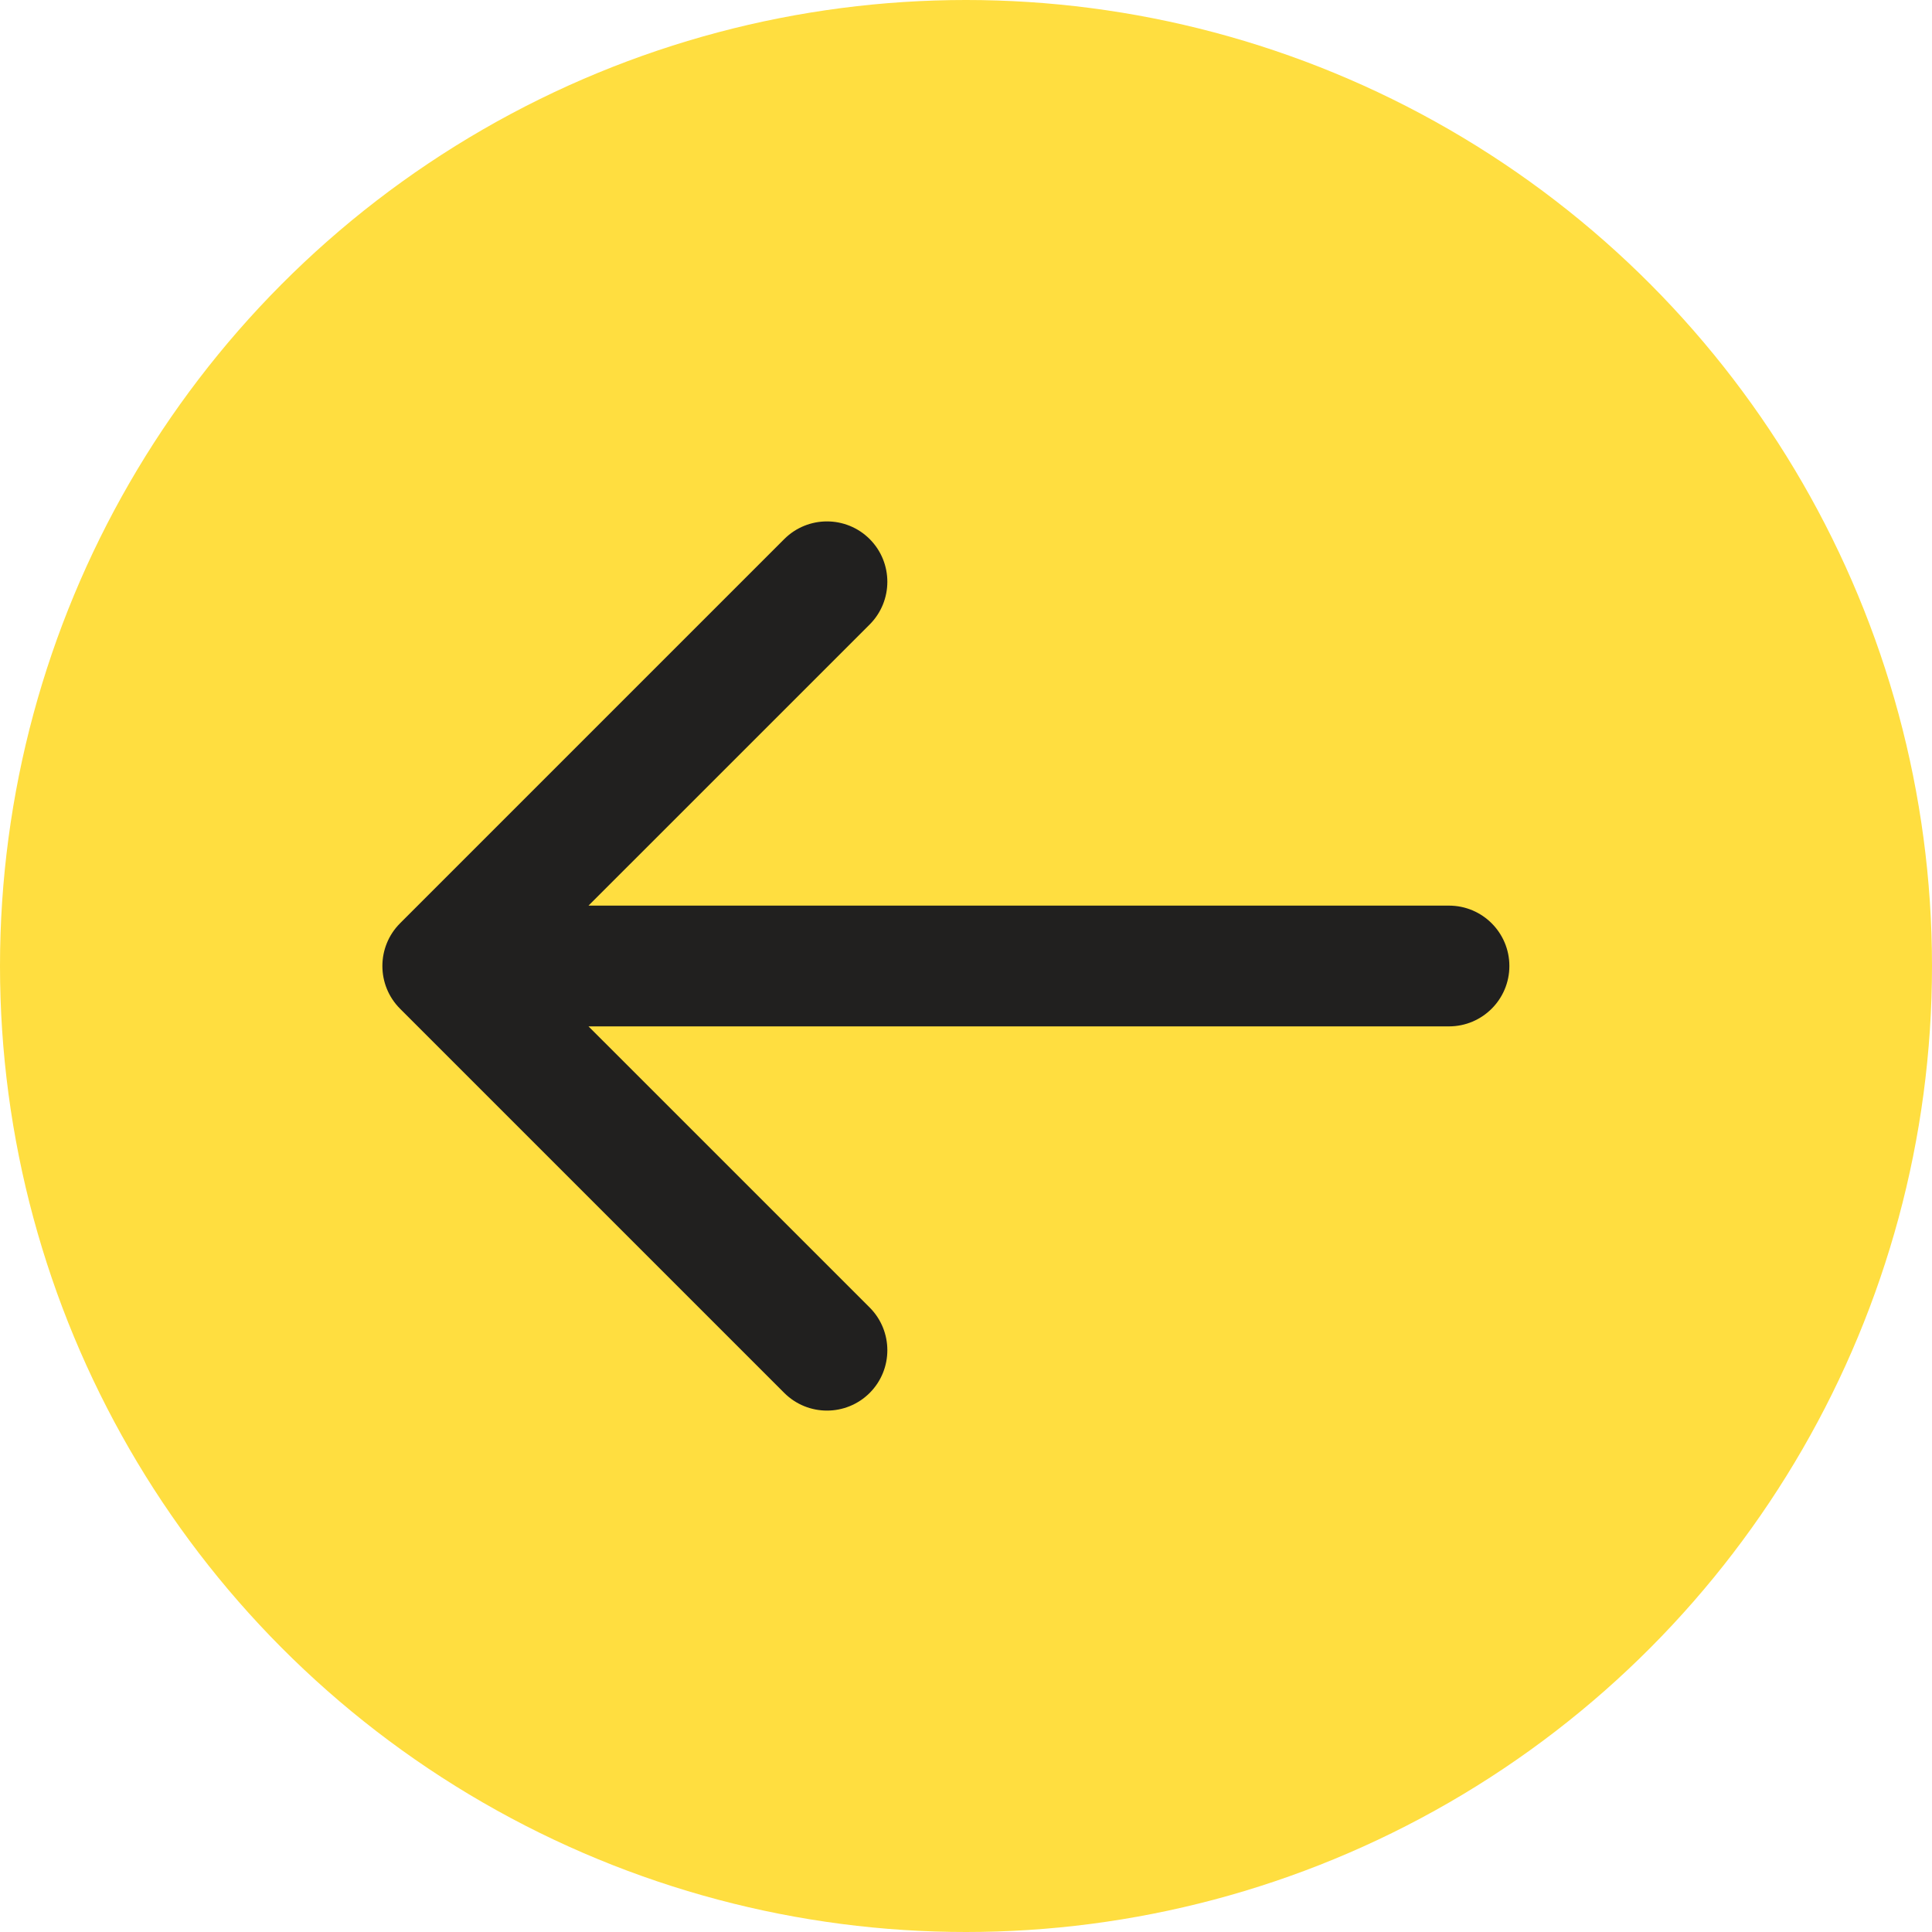 <svg width="48" height="48" viewBox="0 0 48 48" fill="none" xmlns="http://www.w3.org/2000/svg">
<circle cx="24" cy="24" r="24" fill="#FFDE40"/>
<path d="M36 25.5C36.828 25.5 37.5 24.828 37.5 24C37.5 23.172 36.828 22.5 36 22.5L36 25.5ZM9.939 22.939C9.354 23.525 9.354 24.475 9.939 25.061L19.485 34.607C20.071 35.192 21.021 35.192 21.607 34.607C22.192 34.021 22.192 33.071 21.607 32.485L13.121 24L21.607 15.515C22.192 14.929 22.192 13.979 21.607 13.393C21.021 12.808 20.071 12.808 19.485 13.393L9.939 22.939ZM36 22.5L11 22.5L11 25.5L36 25.5L36 22.5Z" fill="#21201F"/>
</svg>
